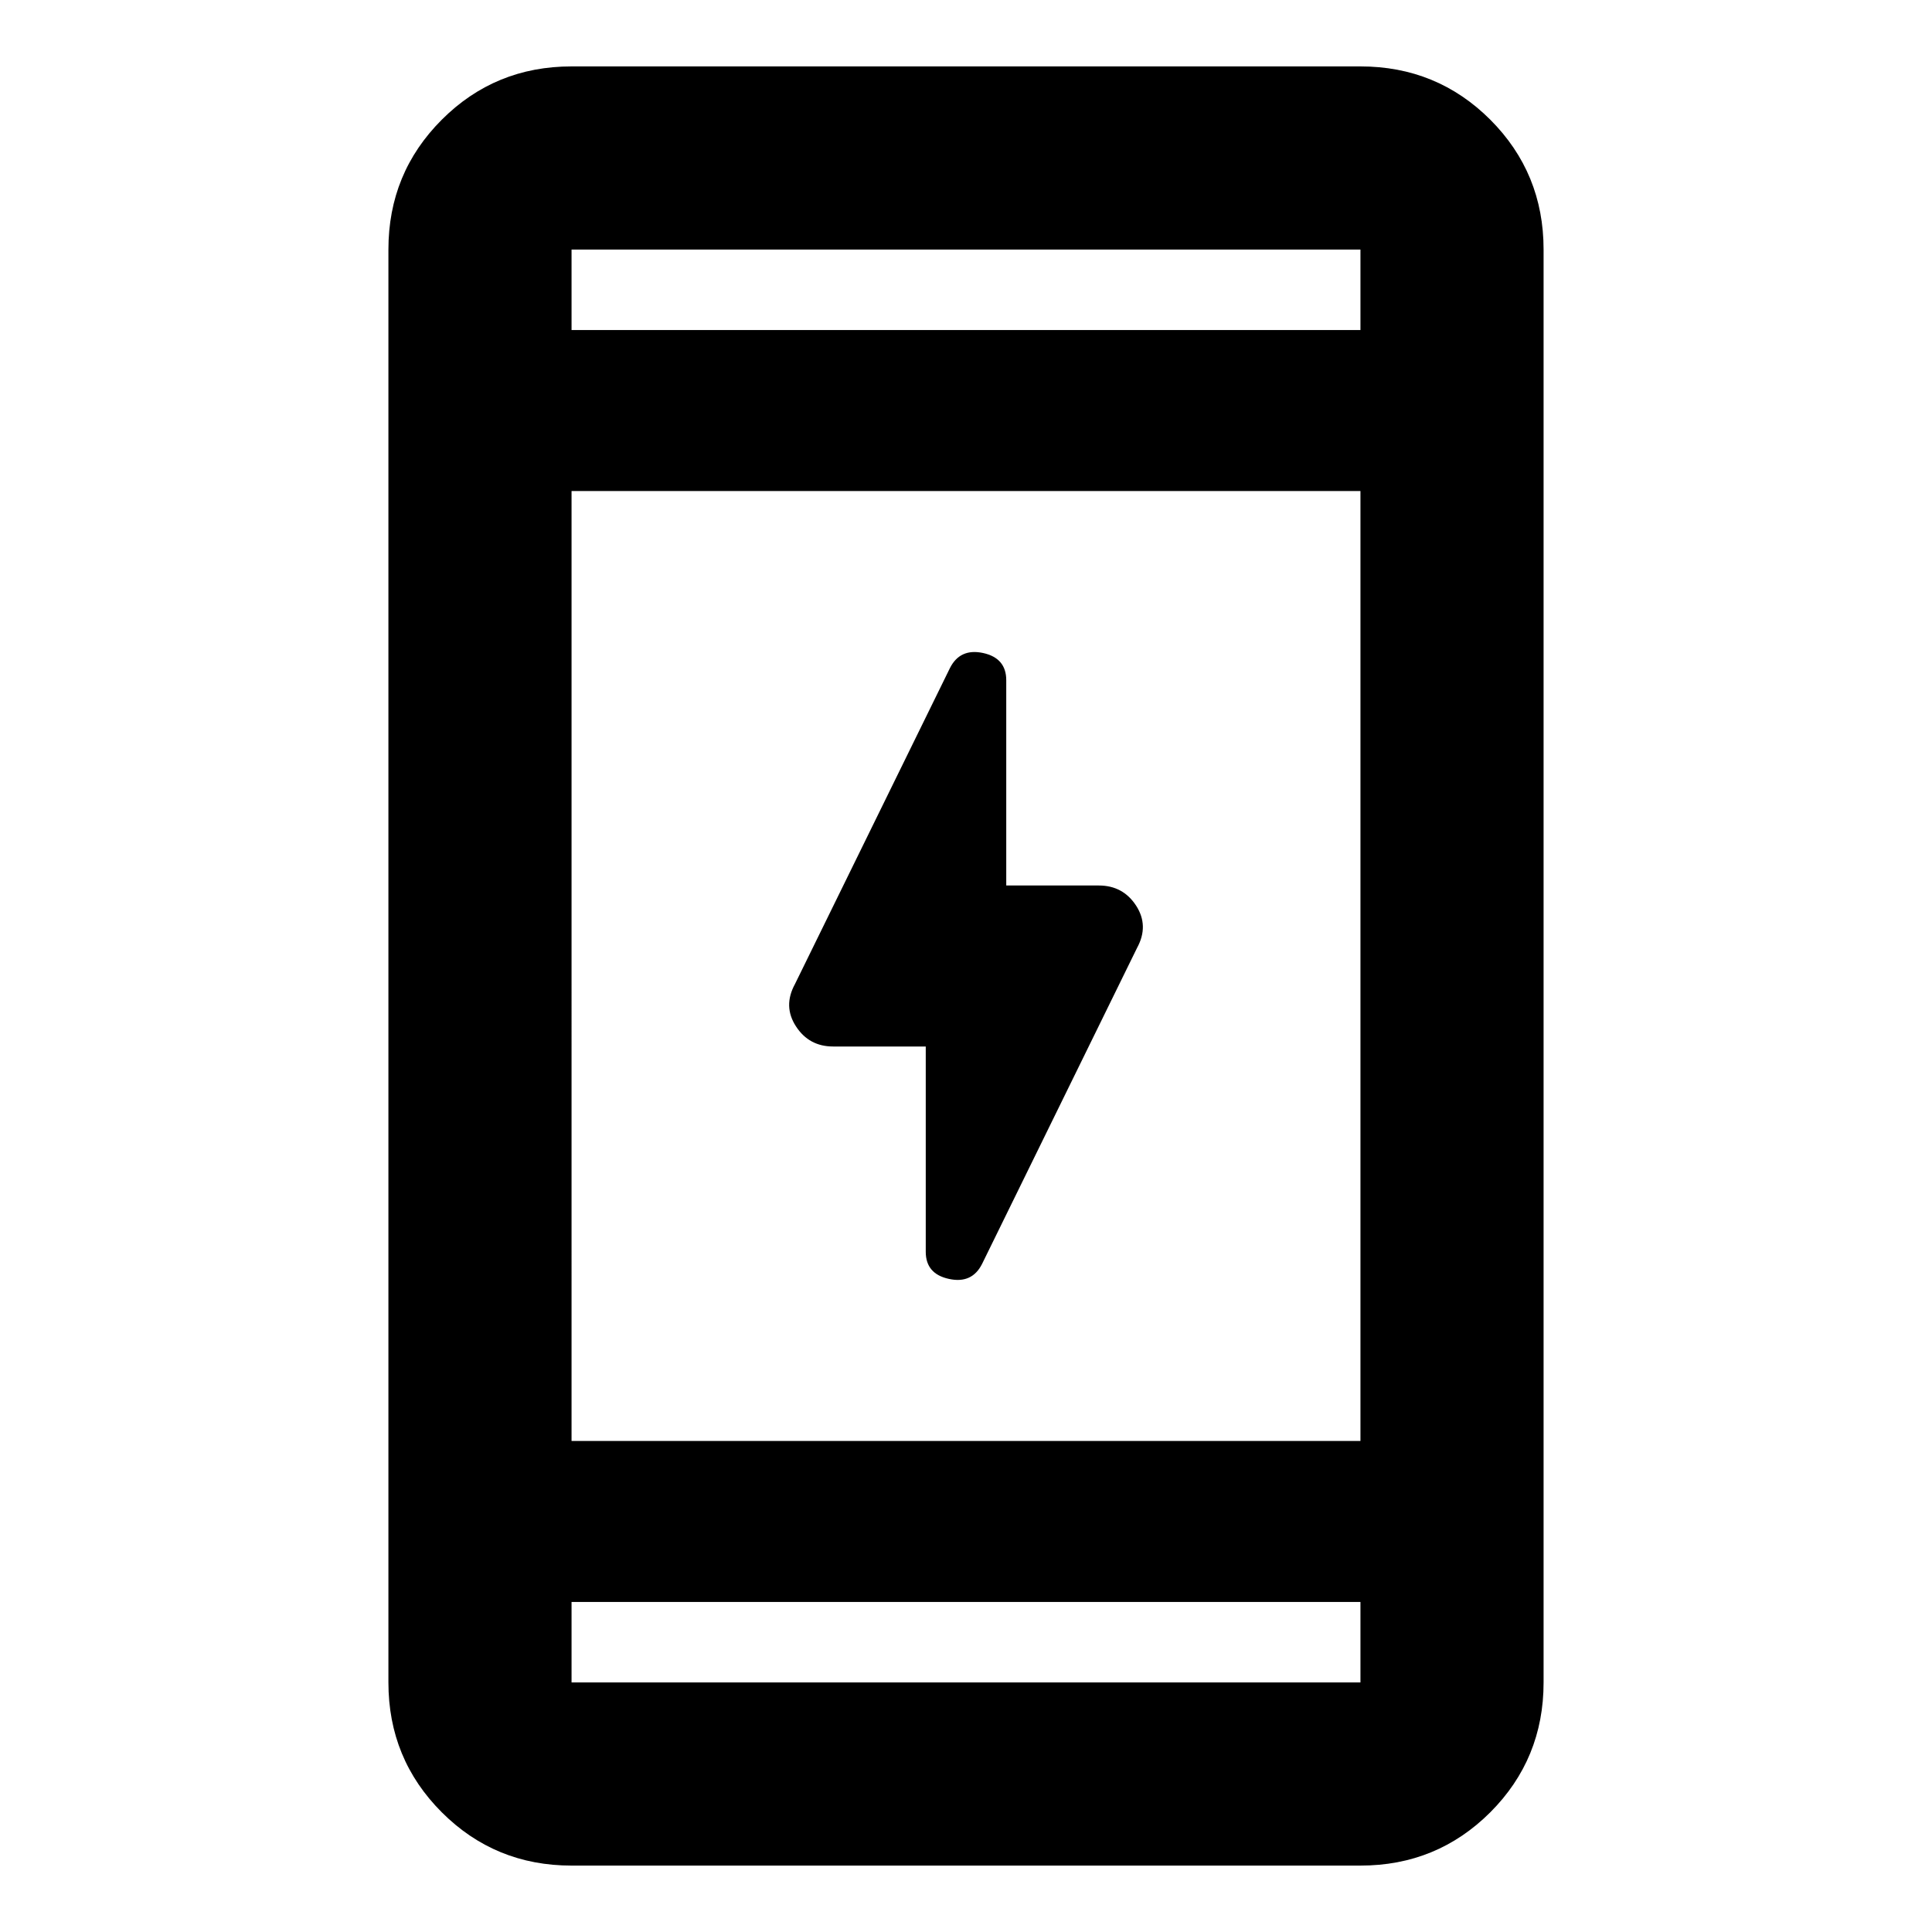 <svg xmlns="http://www.w3.org/2000/svg" height="24" width="24"><path d="M11.5 15.55V13h-1.15q-.3 0-.462-.25-.163-.25-.013-.525L11.8 8.3q.125-.25.413-.188.287.063.287.338V11h1.15q.3 0 .463.25.162.25.012.525L12.2 15.7q-.125.25-.412.187-.288-.062-.288-.337Zm-4.4 7.625q-.95 0-1.612-.662-.663-.663-.663-1.613V3.1q0-.95.663-1.613Q6.15.825 7.1.825h9.8q.95 0 1.613.662.662.663.662 1.613v17.8q0 .95-.662 1.613-.663.662-1.613.662Zm0-5.275h9.8V6.1H7.1Zm0 2v1h9.8v-1Zm0-15.8h9.8v-1H7.1Zm0-1v1-1Zm0 17.8v-1 1Z"/></svg>